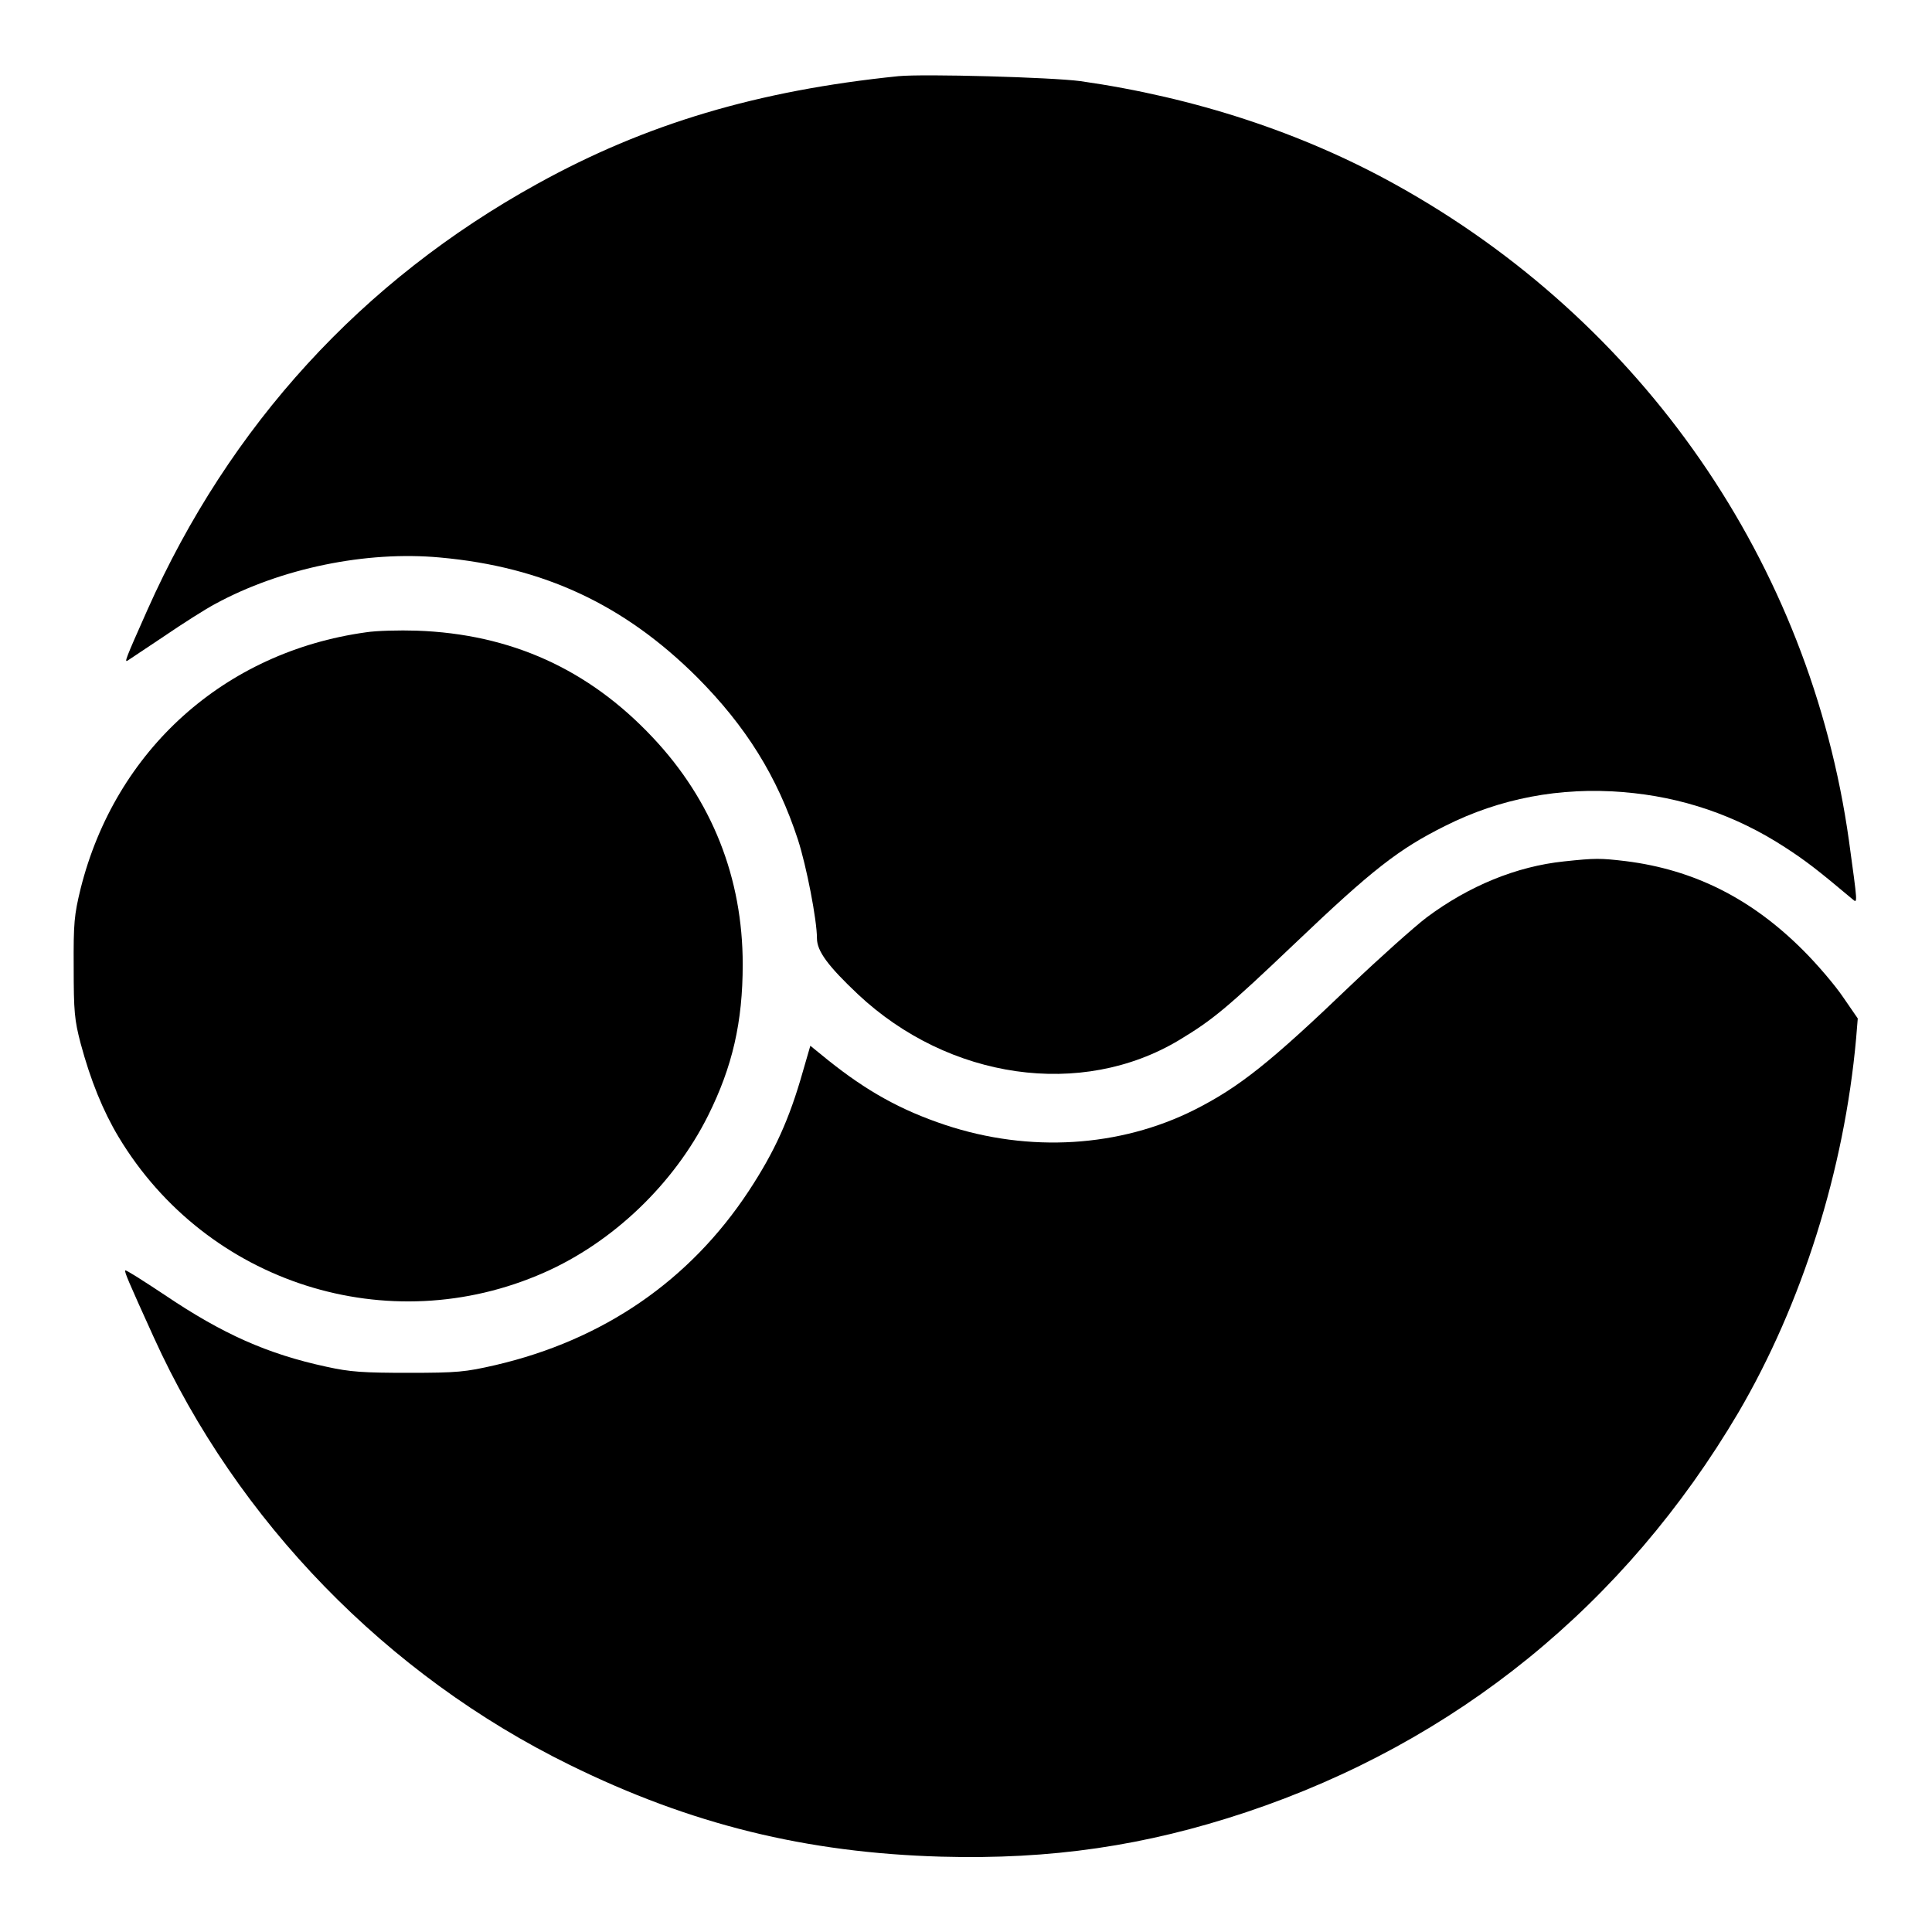 <?xml version="1.0" standalone="no"?>
<!DOCTYPE svg PUBLIC "-//W3C//DTD SVG 20010904//EN"
 "http://www.w3.org/TR/2001/REC-SVG-20010904/DTD/svg10.dtd">
<svg version="1.0" xmlns="http://www.w3.org/2000/svg"
 width="700pt" height="700pt" viewBox="0 0 700 700"
 preserveAspectRatio="xMidYMid meet">
<g transform="translate(0,700) scale(0.1,-0.1)"
fill="#000000" stroke="none">
<path d="M3255 6724 c-510 -52 -916 -173 -1308 -390 -636 -351 -1115 -875
-1413 -1544 -81 -182 -84 -191 -71 -183 6 4 66 44 132 88 66 45 149 98 185
117 237 129 547 193 815 168 375 -34 667 -171 931 -434 177 -178 290 -359 365
-588 31 -96 69 -291 69 -358 0 -46 40 -100 148 -202 330 -310 811 -379 1165
-166 121 73 171 114 420 351 279 266 375 341 544 425 197 99 415 141 644 122
212 -17 408 -84 585 -199 76 -49 121 -84 246 -189 19 -16 19 -20 -13 213 -141
1004 -746 1880 -1644 2377 -339 188 -727 315 -1140 374 -105 14 -568 27 -660
18z"/>
<path d="M1326 4709 c-512 -71 -908 -426 -1034 -929 -23 -95 -26 -123 -25
-285 0 -160 3 -191 25 -275 36 -134 81 -245 138 -340 319 -530 977 -740 1541
-491 250 110 471 322 594 568 89 178 126 340 126 549 0 313 -111 594 -326 822
-233 248 -515 375 -855 387 -63 2 -146 0 -184 -6z"/>
<path d="M5667 3879 c-173 -18 -345 -89 -498 -203 -47 -36 -171 -147 -275
-246 -292 -280 -404 -369 -566 -451 -271 -136 -599 -156 -903 -55 -162 54
-285 123 -425 235 l-64 52 -27 -93 c-49 -173 -102 -290 -196 -433 -214 -325
-527 -540 -918 -631 -109 -25 -137 -28 -315 -28 -164 0 -211 3 -297 22 -214
46 -377 119 -586 260 -77 51 -141 92 -143 89 -4 -4 9 -35 103 -242 302 -666
845 -1225 1508 -1550 437 -215 855 -318 1345 -332 398 -11 739 39 1105 161
760 254 1373 752 1784 1449 230 393 383 877 426 1354 l6 73 -53 77 c-29 43
-93 118 -143 168 -188 189 -397 294 -645 325 -93 11 -110 11 -223 -1z"/>
</g>
</svg>
